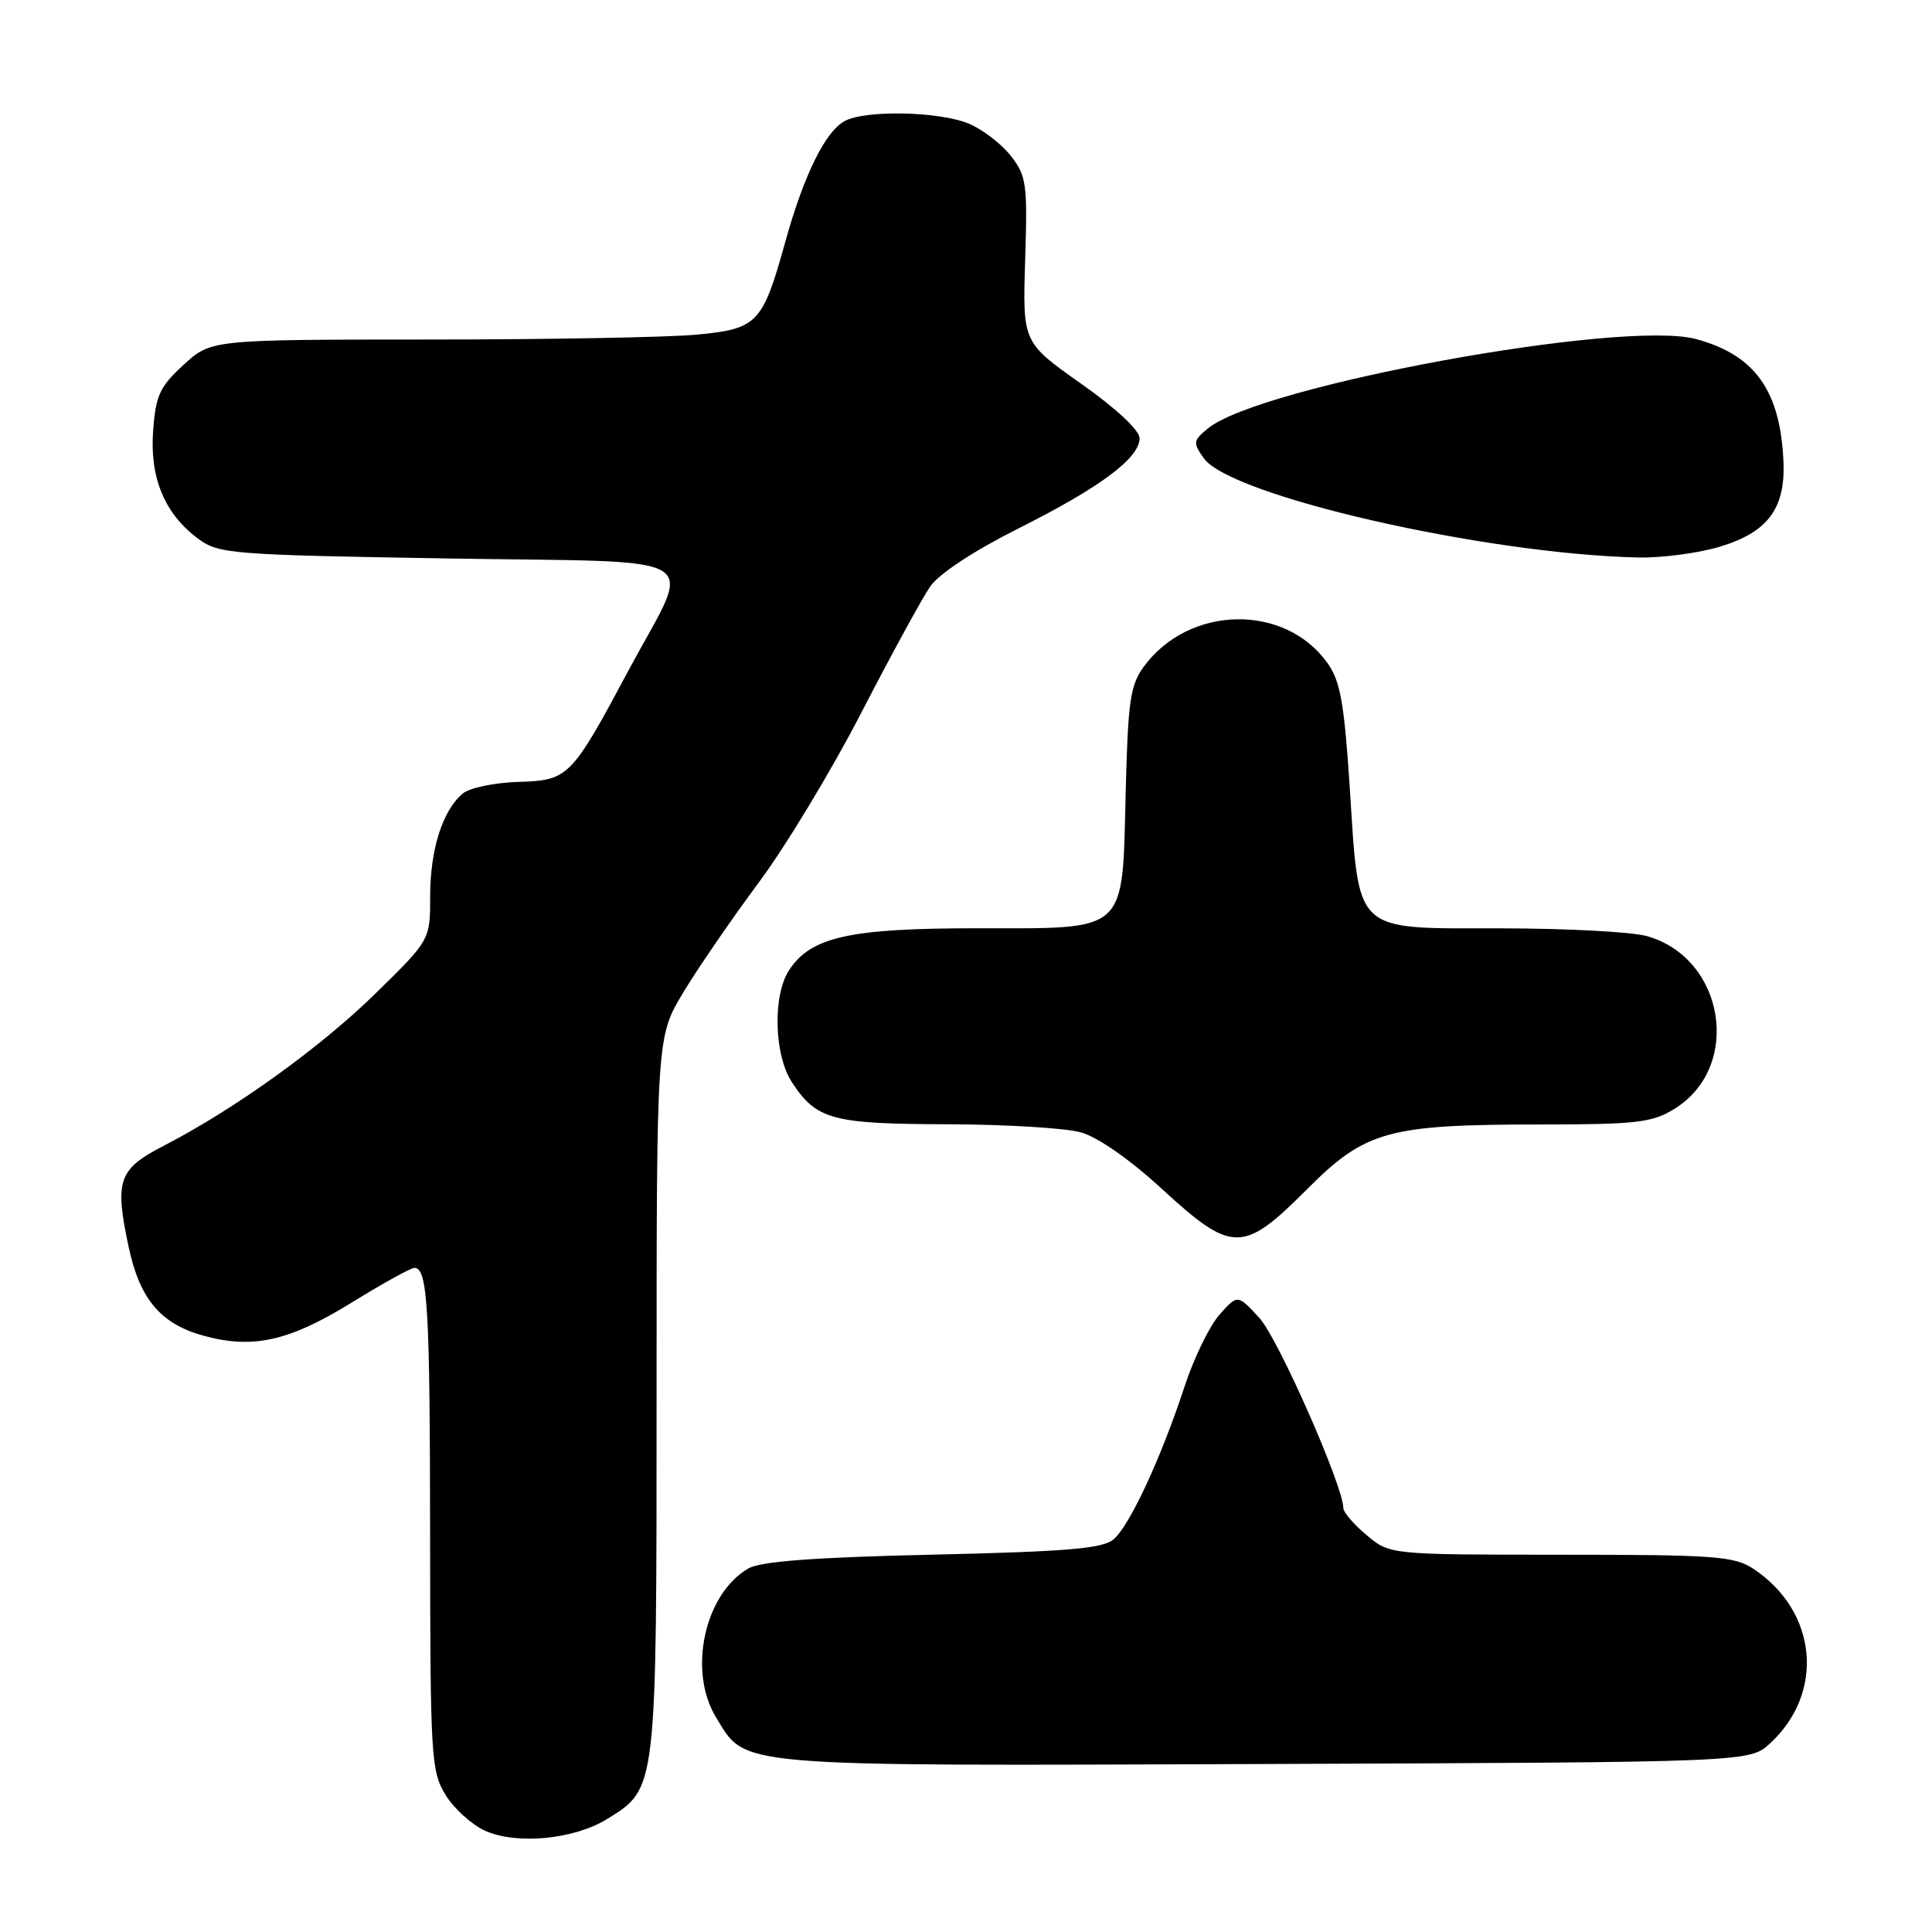<?xml version="1.0" encoding="UTF-8" standalone="no"?>
<!DOCTYPE svg PUBLIC "-//W3C//DTD SVG 1.1//EN" "http://www.w3.org/Graphics/SVG/1.1/DTD/svg11.dtd" >
<svg xmlns="http://www.w3.org/2000/svg" xmlns:xlink="http://www.w3.org/1999/xlink" version="1.1" viewBox="0 0 256 256">
 <g >
 <path fill="currentColor"
d=" M 80.46 241.02 C 87.05 236.95 87.00 237.40 87.00 184.79 C 87.00 137.38 87.00 137.38 90.54 131.50 C 92.49 128.26 96.99 121.72 100.53 116.95 C 104.08 112.19 110.21 102.04 114.15 94.40 C 118.10 86.75 122.20 79.24 123.26 77.71 C 124.43 76.02 129.04 72.99 134.93 70.03 C 145.78 64.59 151.00 60.70 151.00 58.07 C 151.00 57.01 147.90 54.12 143.25 50.84 C 135.50 45.37 135.50 45.37 135.84 34.44 C 136.16 24.32 136.01 23.29 133.92 20.63 C 132.68 19.05 130.18 17.14 128.36 16.38 C 124.49 14.76 114.70 14.55 111.94 16.03 C 109.36 17.41 106.50 23.22 104.06 32.03 C 101.05 42.88 100.38 43.58 92.33 44.34 C 88.57 44.70 72.56 44.99 56.74 44.99 C 27.97 45.00 27.97 45.00 24.33 48.34 C 21.17 51.23 20.64 52.38 20.29 57.09 C 19.83 63.36 21.84 68.14 26.32 71.43 C 28.99 73.39 30.80 73.53 59.32 74.00 C 94.57 74.58 91.82 72.90 83.35 88.71 C 75.65 103.11 75.35 103.40 68.60 103.61 C 65.50 103.71 62.23 104.39 61.33 105.14 C 58.65 107.36 57.00 112.56 57.00 118.74 C 57.00 124.55 57.00 124.55 49.75 131.65 C 42.40 138.84 31.07 146.99 21.66 151.84 C 15.69 154.92 15.17 156.40 17.04 165.20 C 18.53 172.20 21.31 175.47 27.12 177.03 C 33.57 178.77 38.38 177.68 46.63 172.58 C 50.71 170.06 54.44 168.00 54.91 168.00 C 56.67 168.00 56.97 173.25 56.99 203.50 C 57.01 232.80 57.12 234.68 59.02 237.81 C 60.13 239.63 62.49 241.77 64.27 242.58 C 68.45 244.47 76.07 243.74 80.46 241.02 Z  M 234.55 231.00 C 241.85 224.26 240.81 213.47 232.31 207.86 C 229.78 206.20 227.20 206.01 206.83 206.01 C 184.15 206.00 184.15 206.00 181.08 203.41 C 179.38 201.99 178.00 200.38 178.00 199.84 C 178.00 196.93 169.34 177.30 166.87 174.63 C 163.99 171.50 163.99 171.50 161.60 174.19 C 160.28 175.66 158.20 179.94 156.97 183.69 C 153.81 193.31 149.65 202.24 147.52 204.00 C 146.07 205.20 141.22 205.60 123.60 206.00 C 107.99 206.35 100.82 206.89 99.20 207.81 C 93.36 211.14 91.11 221.39 94.88 227.56 C 98.92 234.20 96.59 234.00 167.67 233.74 C 231.84 233.50 231.84 233.50 234.55 231.00 Z  M 173.14 157.63 C 180.94 149.81 183.85 149.00 204.30 149.00 C 216.78 148.99 218.90 148.75 221.81 146.97 C 230.89 141.44 228.59 126.93 218.19 124.03 C 216.16 123.47 207.42 123.01 198.77 123.01 C 179.15 123.00 180.12 123.90 178.85 104.35 C 178.12 93.15 177.60 90.25 175.90 87.86 C 170.25 79.93 157.56 80.17 151.57 88.32 C 149.76 90.79 149.46 92.89 149.16 104.98 C 148.69 123.84 149.60 123.00 129.48 123.00 C 112.57 123.00 107.45 124.14 104.56 128.55 C 102.36 131.91 102.56 139.82 104.95 143.43 C 108.20 148.37 110.27 148.93 125.50 148.97 C 133.20 148.99 141.17 149.47 143.21 150.04 C 145.46 150.67 149.70 153.62 153.96 157.54 C 163.27 166.08 164.69 166.09 173.14 157.63 Z  M 227.82 72.46 C 234.17 70.57 236.56 67.44 236.32 61.30 C 235.95 51.82 232.57 47.04 224.74 44.93 C 215.03 42.31 166.99 51.10 160.07 56.76 C 158.09 58.37 158.05 58.66 159.50 60.71 C 163.02 65.71 196.73 73.41 217.07 73.87 C 220.13 73.94 224.97 73.31 227.82 72.46 Z "/>
</g>
</svg>